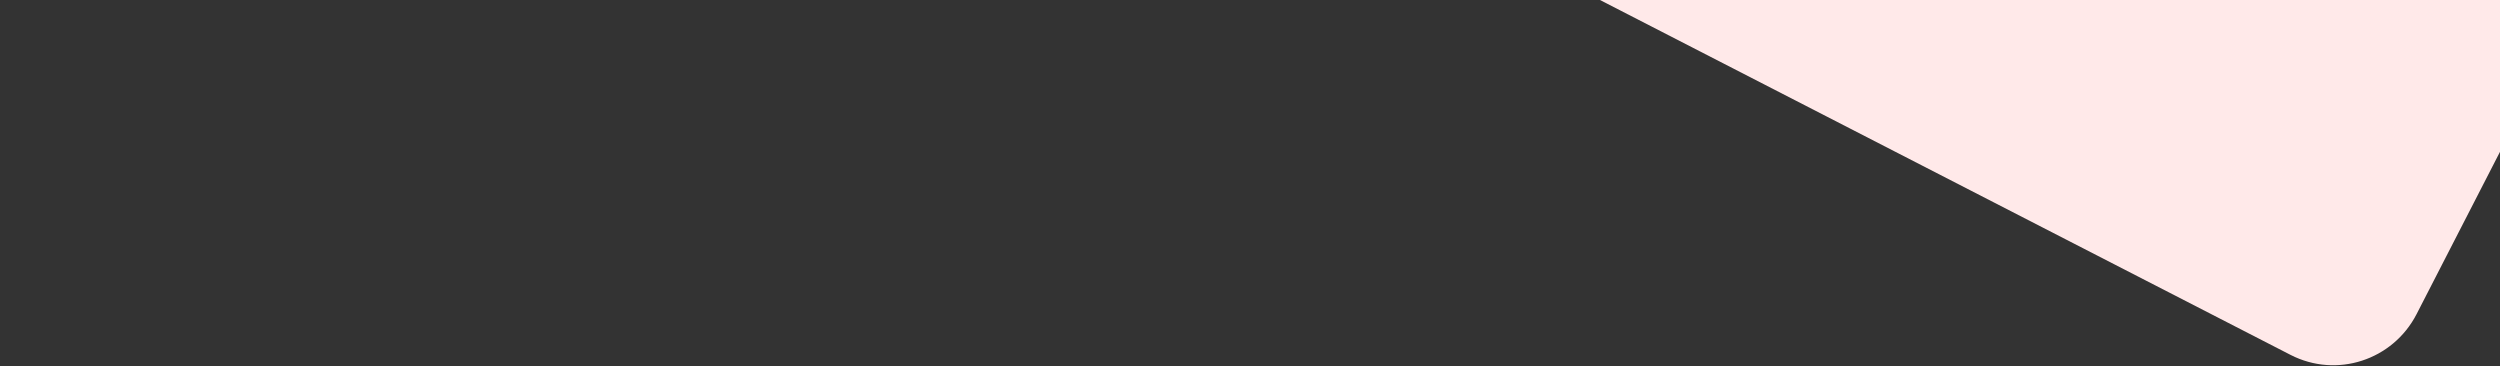 <svg width="1331" height="195" viewBox="0 0 1331 195" fill="none" xmlns="http://www.w3.org/2000/svg">
<rect x="0" y="0" width="1331" height="195" fill="#333333" stroke="none"/>
<path d="M214.238 -896.528C226.86 -921.089 257.002 -930.768 281.563 -918.147L1473.4 -305.674C1497.96 -293.052 1507.64 -262.91 1495.02 -238.349L1286.6 167.215C1273.98 191.774 1244.05 201.558 1219.49 188.941C1110.63 133.012 824.162 -14.17 623.807 -117.18C423.907 -219.956 136.377 -367.686 27.247 -423.753C2.682 -436.373 -6.794 -466.412 5.829 -490.976L214.238 -896.528Z" fill="#FFE9E9"/>
</svg>
